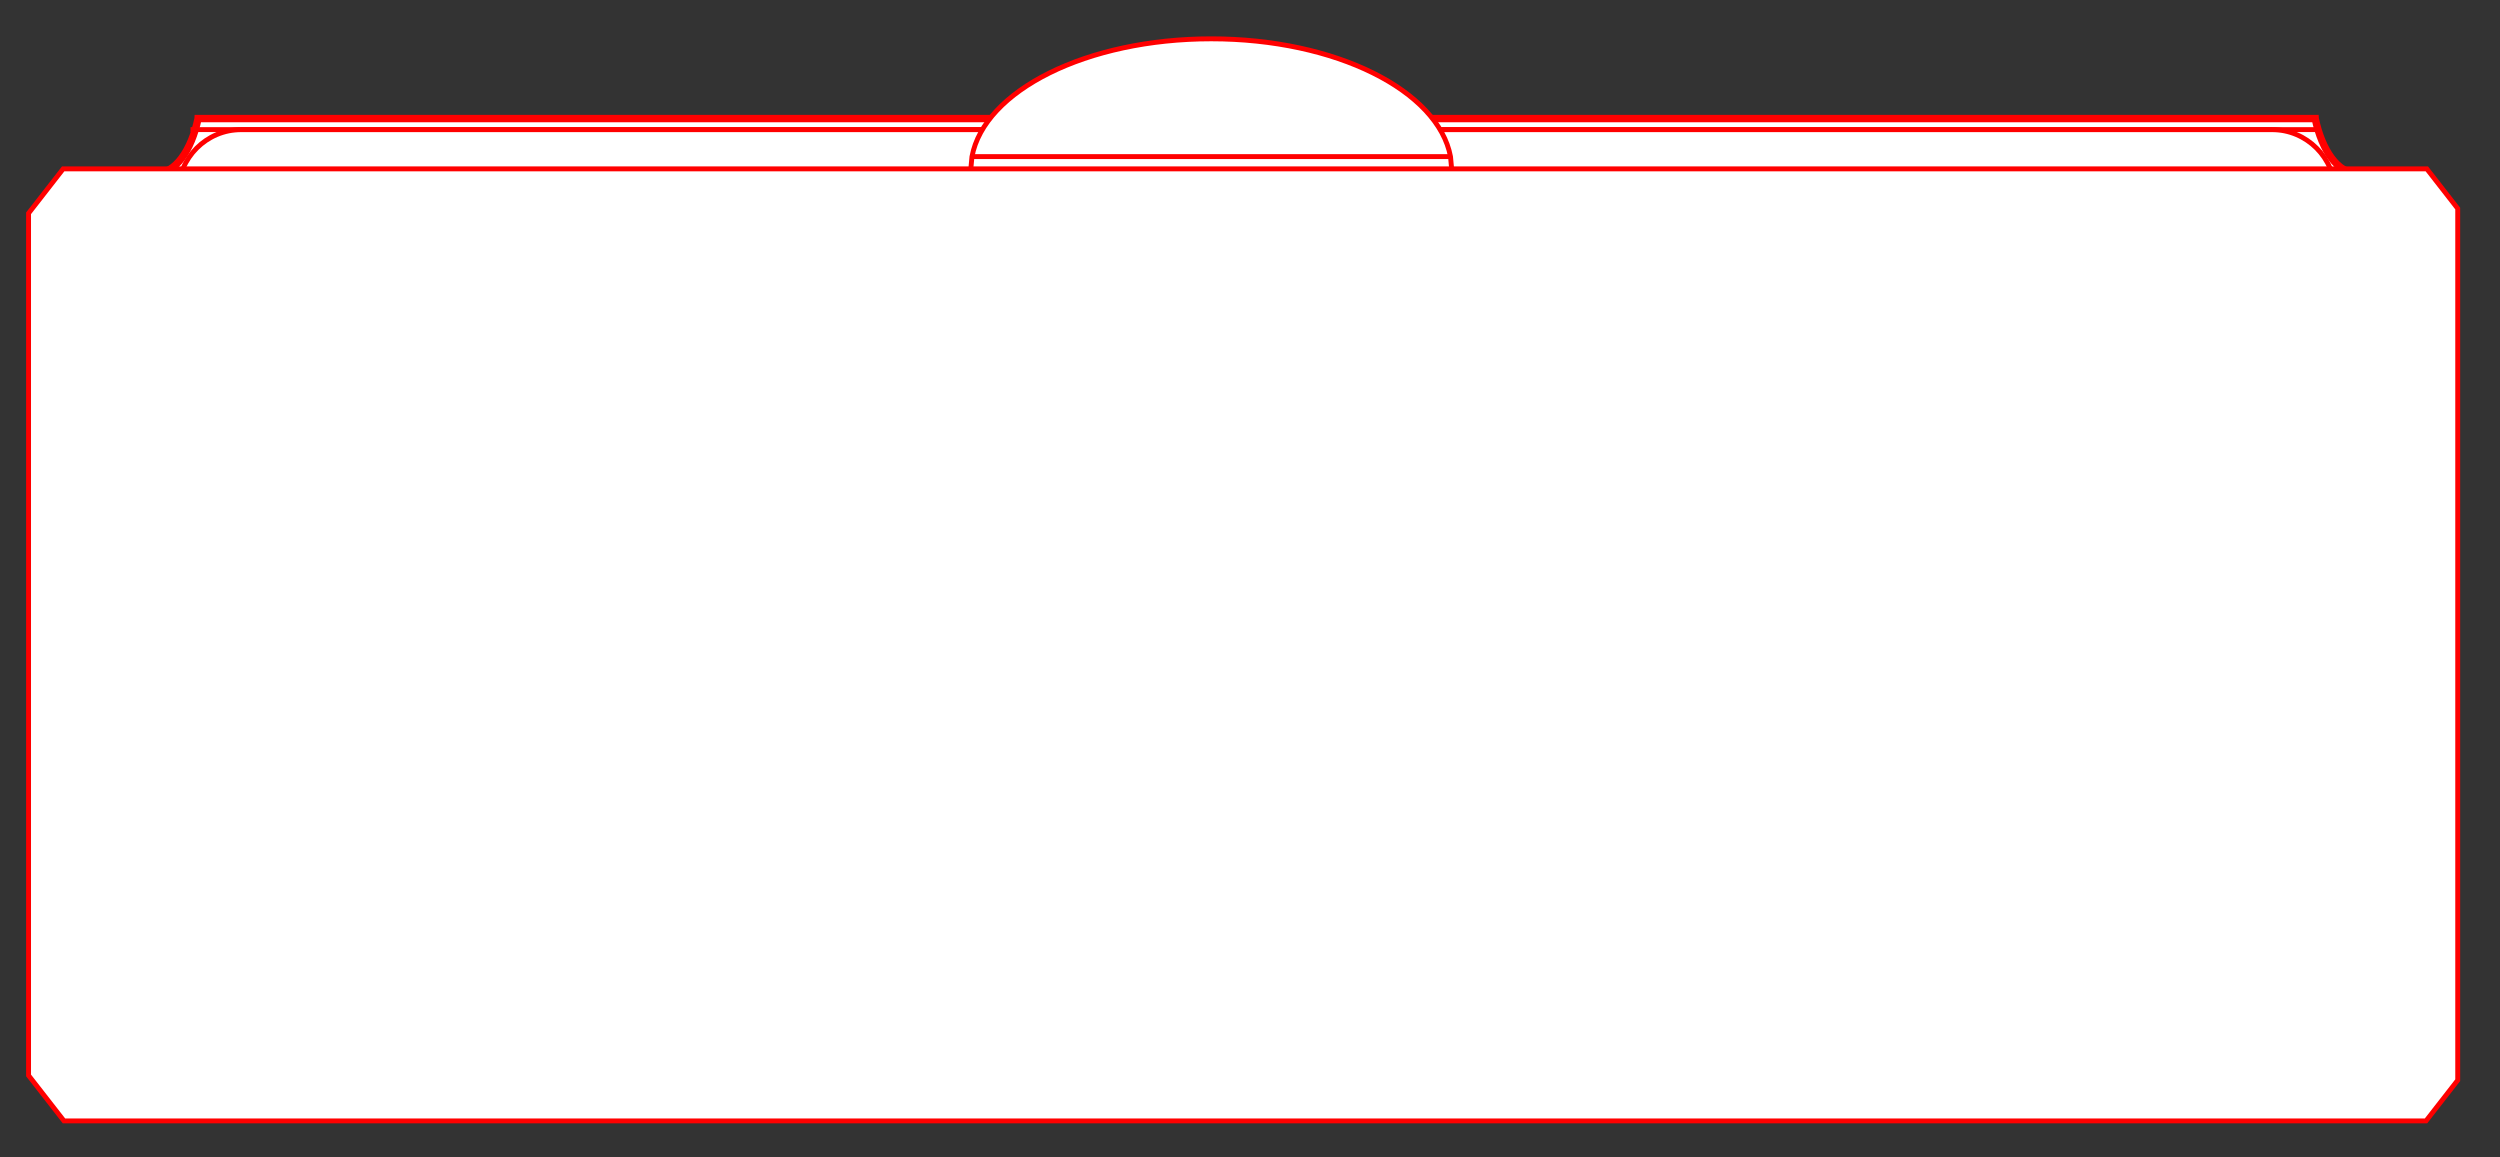 <?xml version="1.0" encoding="UTF-8" standalone="no"?>
<!-- Created with Inkscape (http://www.inkscape.org/) -->

<svg
   width="270mm"
   height="125mm"
   viewBox="0 0 270 125"
   version="1.1"
   id="svg1"
   inkscape:export-filename="NIVEL.svg"
   inkscape:export-xdpi="96"
   inkscape:export-ydpi="96"
   xmlns:inkscape="http://www.inkscape.org/namespaces/inkscape"
   xmlns:sodipodi="http://sodipodi.sourceforge.net/DTD/sodipodi-0.dtd"
   xmlns="http://www.w3.org/2000/svg"
   xmlns:svg="http://www.w3.org/2000/svg">
  <rect x="0" y="0" width="270" height="125" fill="#333333" stroke="none"/>
  <sodipodi:namedview
     id="namedview1"
     pagecolor="#505050"
     bordercolor="#eeeeee"
     borderopacity="1"
     inkscape:showpageshadow="0"
     inkscape:pageopacity="0"
     inkscape:pagecheckerboard="0"
     inkscape:deskcolor="#505050"
     inkscape:document-units="mm" />
  <defs
     id="defs1" />
  <g
     inkscape:label="Camada 1"
     inkscape:groupmode="layer"
     id="layer1">
    <g
       transform="matrix(0.265,0,0,0.265,2.554,-15.152)"
       id="g6">
      <path
         d="M 71.084,105.5 H 933.916 l 0.002,0.024 c 2.782,13.085 9.293,22.265 16.882,22.265 l 1.7,-0.341 V 173.5 H 52.5 v -46.052 l 1.7,0.341 c 7.589,0 14.101,-9.18 16.882,-22.265 z"
         stroke="#ff0000"
         stroke-width="3"
         stroke-miterlimit="8"
         fill="#ffffff"
         fill-rule="evenodd"
         id="path1" />
      <path
         d="M 63,135.734 C 63,121.521 74.521,110 88.734,110 H 916.266 C 930.479,110 942,121.521 942,135.734 v 35.532 C 942,185.479 930.479,197 916.266,197 H 88.734 C 74.521,197 63,185.479 63,171.266 Z"
         stroke="#ff0000"
         stroke-width="2"
         stroke-miterlimit="8"
         fill="#ffffff"
         fill-rule="evenodd"
         id="path2" />
      <path
         d="M 68,110 H 934.333"
         stroke="#ff0000"
         stroke-width="2"
         stroke-miterlimit="8"
         fill="none"
         fill-rule="evenodd"
         id="path3" />
      <path
         d="m 480.142,179.894 h 7.716 L 484,180 Z M 484,73 c 50.753,0 92.497,21.052 97.517,48.03 L 582,126.248 H 386 l 0.483,-5.218 C 391.502,94.052 433.247,73 484,73 Z"
         stroke="#ff0000"
         stroke-width="2"
         stroke-miterlimit="8"
         fill="#ffffff"
         fill-rule="evenodd"
         id="path4" />
      <path
         d="M 387,121 H 581.988"
         stroke="#ff0000"
         stroke-width="2"
         stroke-miterlimit="8"
         fill="none"
         fill-rule="evenodd"
         id="path5" />
      <path
         d="M 16.106,126 H 979.407 L 992,142.163 V 497.412 L 979.077,514 H 16.436 L 2,495.47 V 144.105 Z"
         stroke="#ff0000"
         stroke-width="2"
         stroke-miterlimit="8"
         fill="#ffffff"
         fill-rule="evenodd"
         id="path6" />
    </g>
  </g>
</svg>
